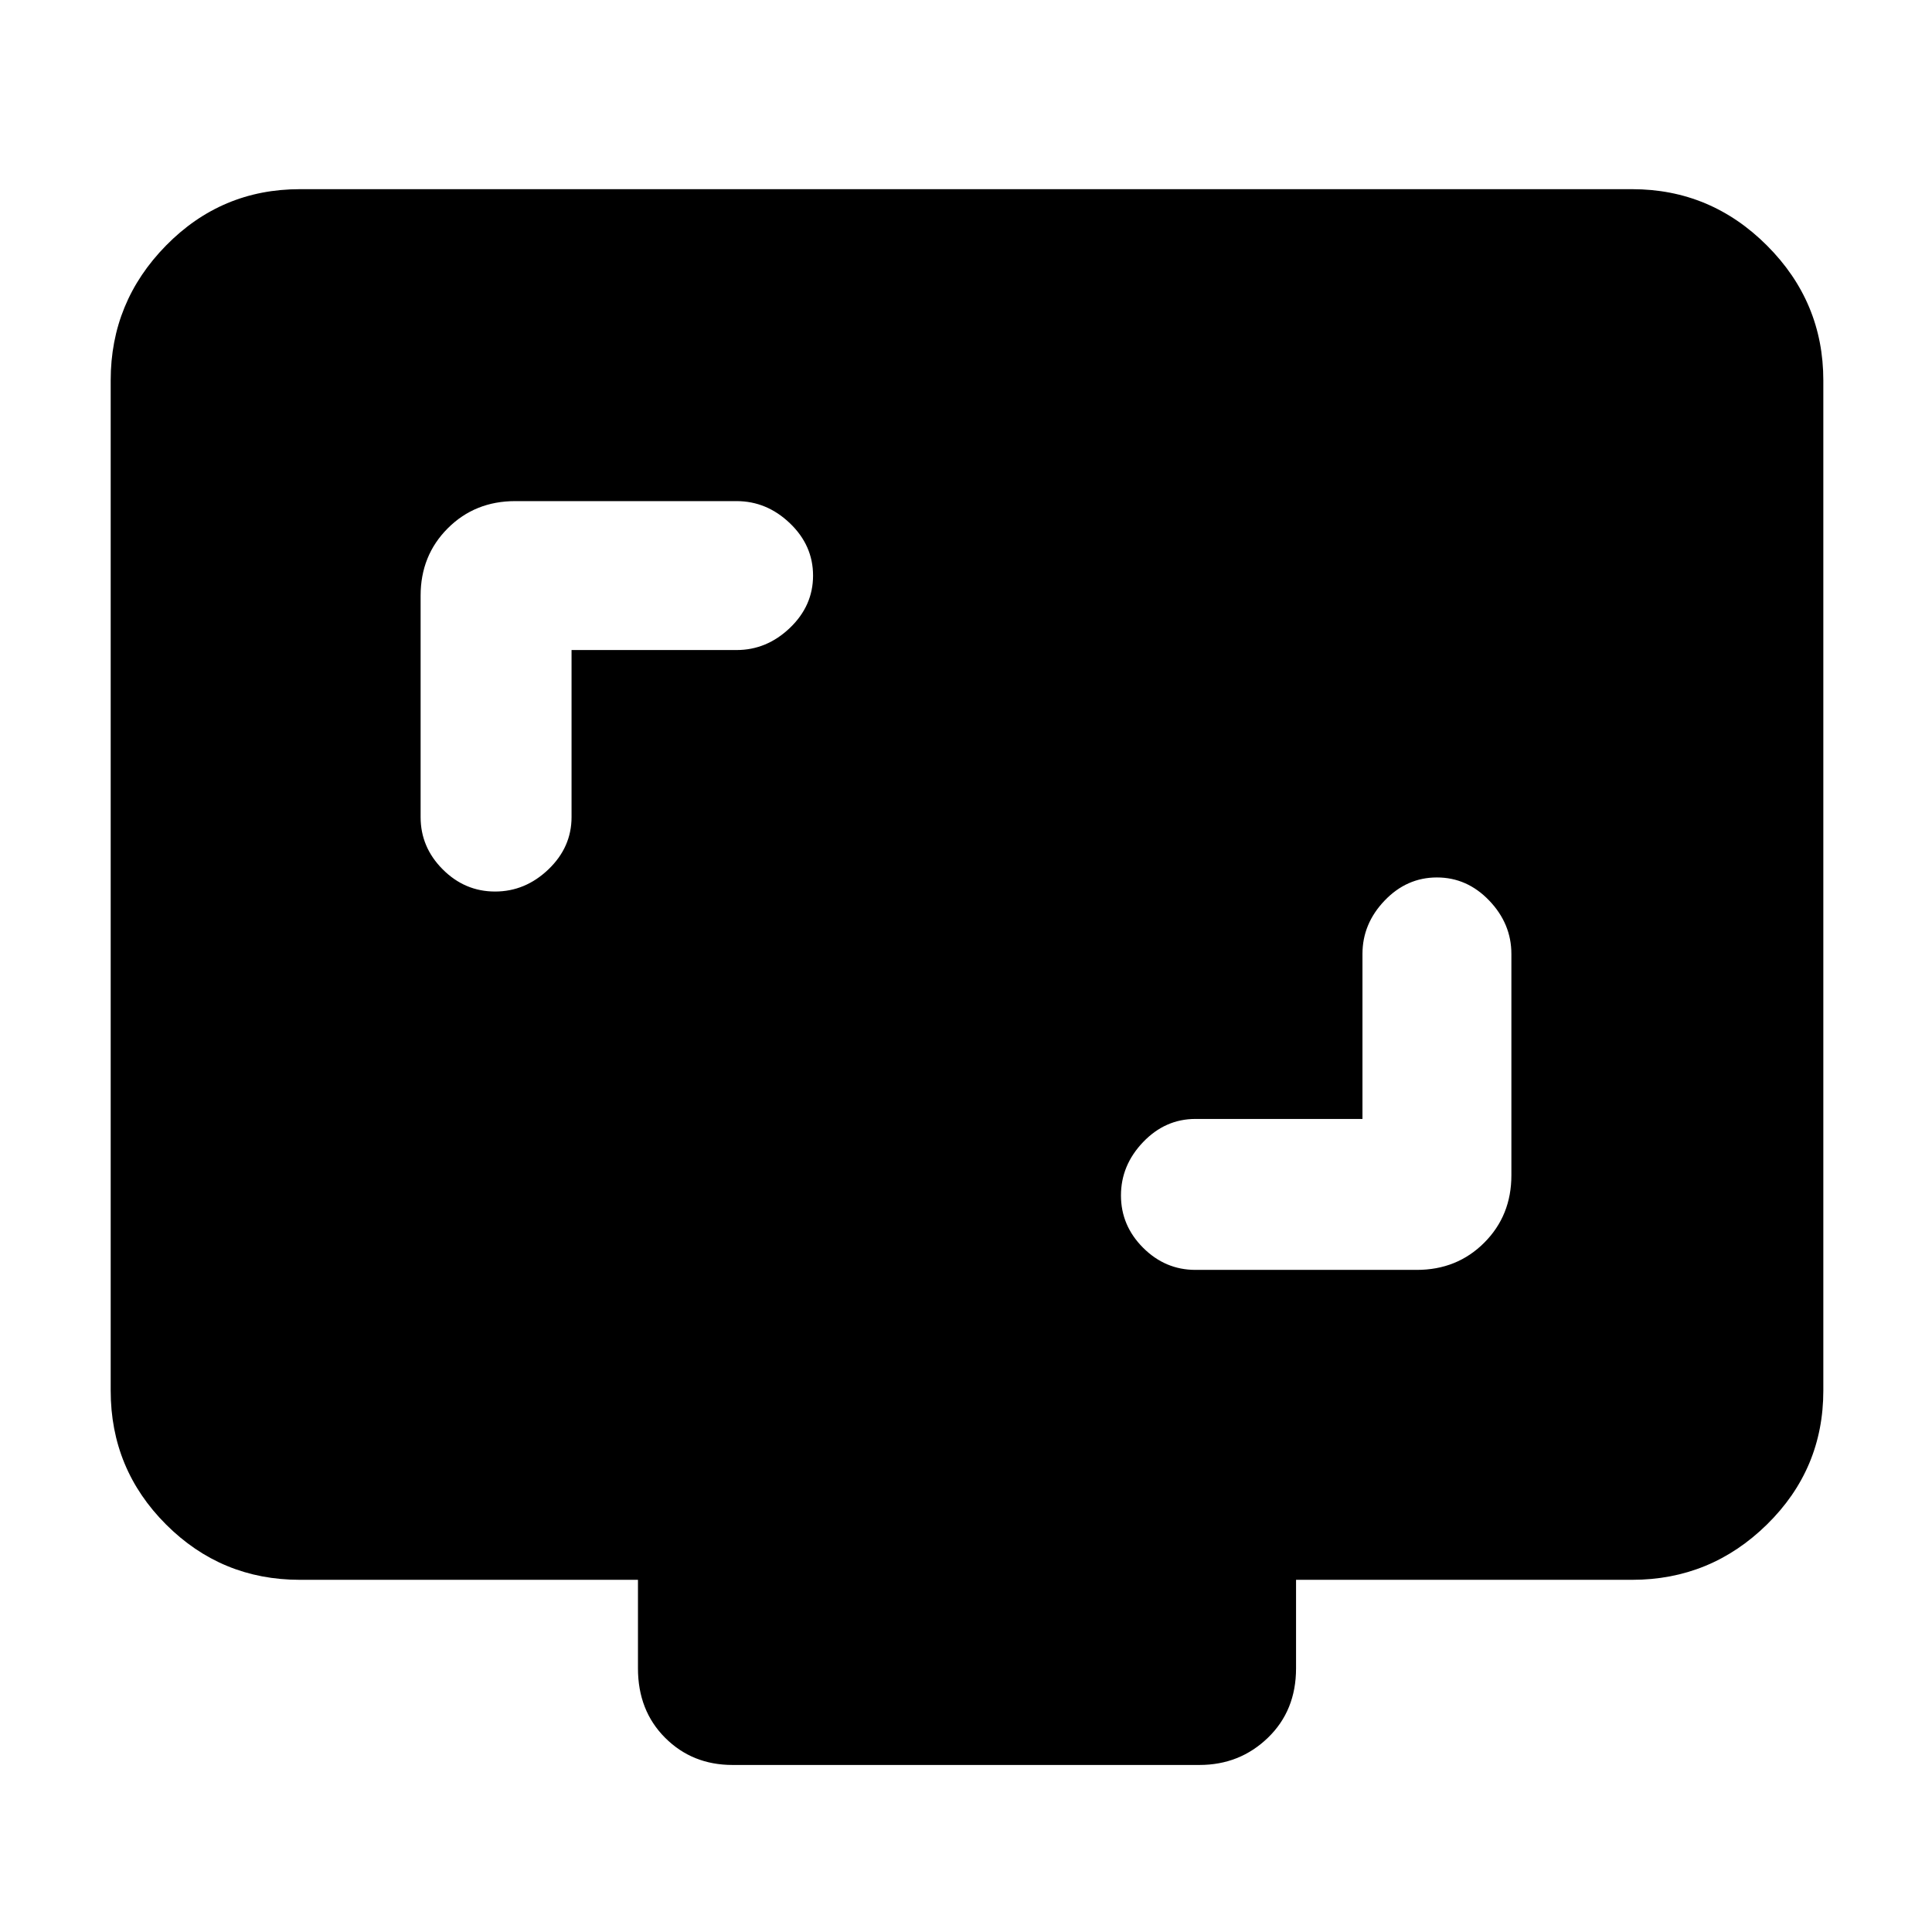 <svg xmlns="http://www.w3.org/2000/svg" width="48" height="48" viewBox="0 0 48 48"><path d="M14.2 16.15h4.1q.75 0 1.325-.55t.575-1.3q0-.75-.575-1.3t-1.325-.55h-5.5q-1 0-1.675.675T10.45 14.8v5.5q0 .75.55 1.3t1.3.55q.75 0 1.325-.55t.575-1.3ZM33.85 27.8H29.7q-.75 0-1.3.575t-.55 1.325q0 .75.55 1.3t1.3.55h5.5q1 0 1.675-.675t.675-1.675v-5.5q0-.75-.55-1.325t-1.3-.575q-.75 0-1.3.575t-.55 1.325ZM18.2 43.85q-1 0-1.675-.675t-.675-1.725v-2.2h-8.4q-1.95 0-3.325-1.375Q2.75 36.5 2.75 34.55V9.45q0-1.95 1.375-3.35Q5.5 4.7 7.45 4.7h33.1q1.95 0 3.35 1.4 1.4 1.4 1.4 3.35v25.1q0 1.95-1.4 3.325-1.4 1.375-3.35 1.375H32.2v2.2q0 1.05-.7 1.725t-1.7.675Z"/></svg>